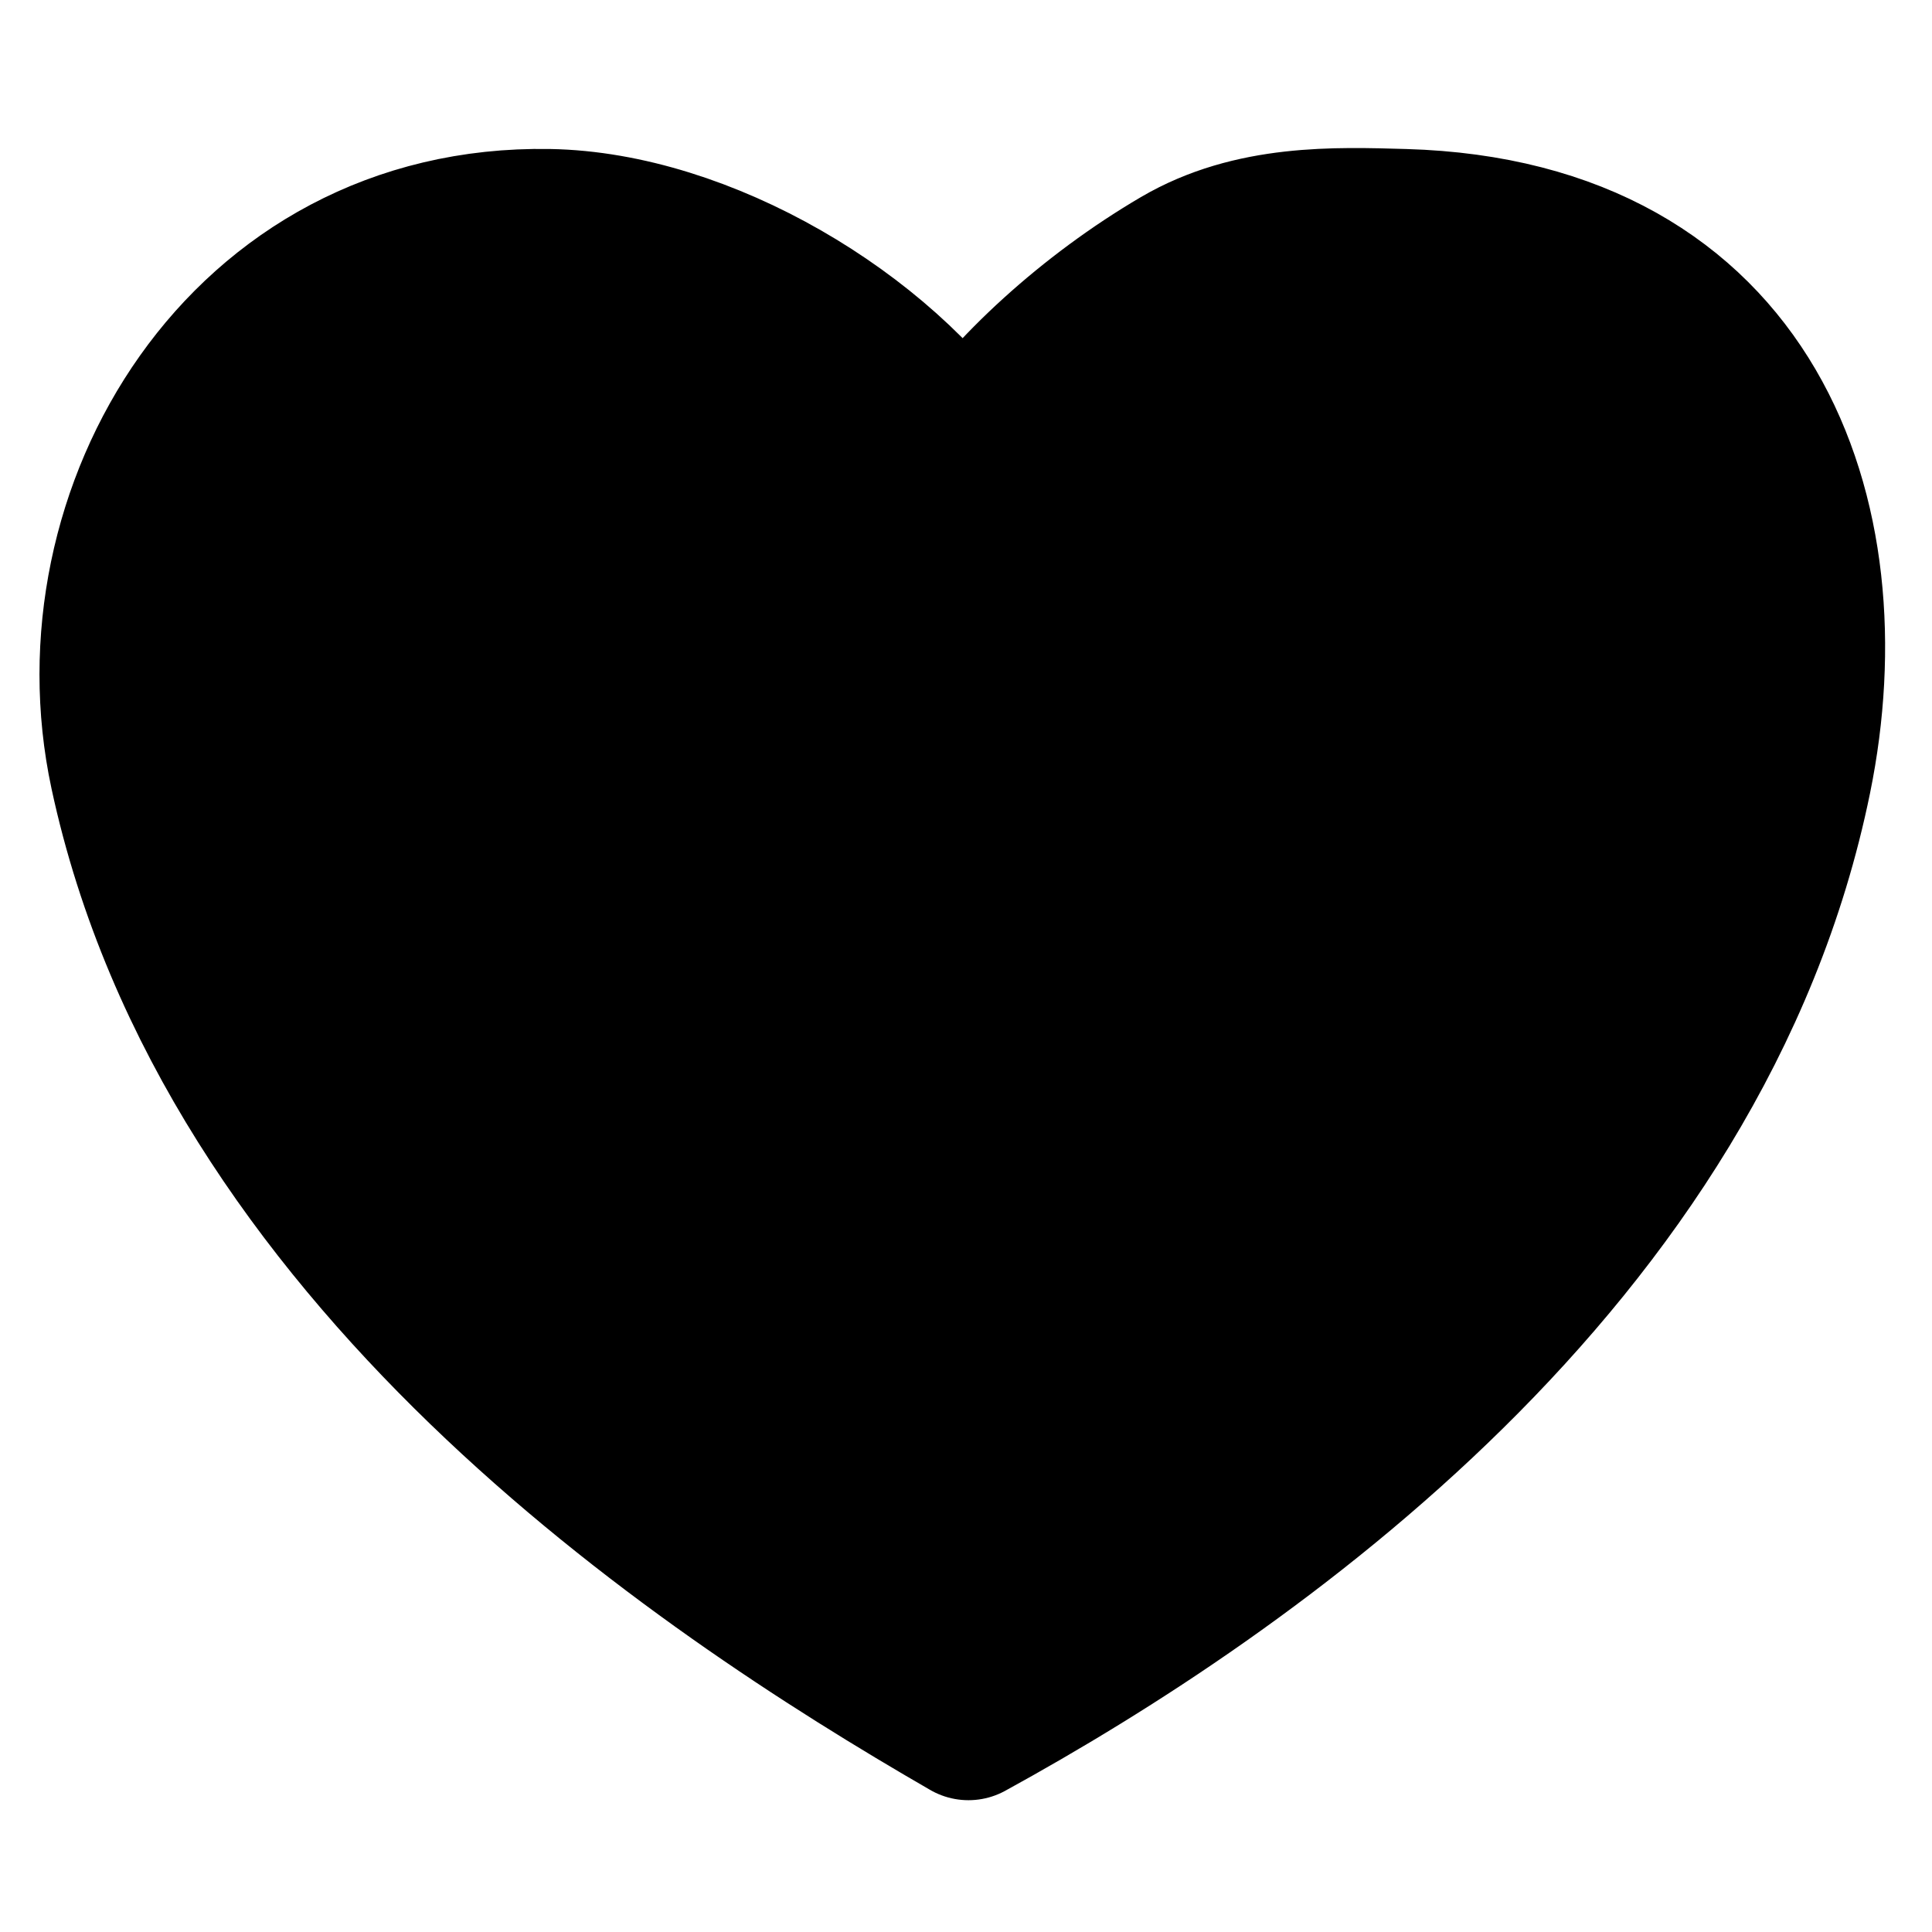 <?xml version="1.0" encoding="UTF-8" standalone="no"?>
<svg
   width="24"
   height="24"
   viewBox="0 0 48 48"
   fill="none"
   version="1.1"
   id="svg6"
   sodipodi:docname="empty.svg"
   inkscape:version="1.1.1 (3bf5ae0d25, 2021-09-20)"
   xmlns:inkscape="http://www.inkscape.org/namespaces/inkscape"
   xmlns:sodipodi="http://sodipodi.sourceforge.net/DTD/sodipodi-0.dtd"
   xmlns="http://www.w3.org/2000/svg"
   xmlns:svg="http://www.w3.org/2000/svg">
  <defs
     id="defs10" />
  <sodipodi:namedview
     id="namedview8"
     pagecolor="#505050"
     bordercolor="#eeeeee"
     borderopacity="1"
     inkscape:pageshadow="0"
     inkscape:pageopacity="0"
     inkscape:pagecheckerboard="0"
     showgrid="false"
     inkscape:zoom="15.615275"
     inkscape:cx="9.1897198"
     inkscape:cy="11.238995"
     inkscape:window-width="1350"
     inkscape:window-height="607"
     inkscape:window-x="-5"
     inkscape:window-y="96"
     inkscape:window-maximized="0"
     inkscape:current-layer="svg6" />
  <rect
     width="48"
     height="48"
     fill="white"
     fill-opacity="0"
     id="rect2" />
  <path
     d="M 13.634,5.601 C 6.061,5.473 1.754,12.754 3.137,19.195 5.699,31.124 17.247,38.895 24.061,42.826 31,39.023 42.167,31.252 44.6,19.323 45.917,12.868 43.498,5.849 34.883,5.601 33.174,5.552 31.109,5.479 29.307,6.535 27.082,7.839 25.062,9.695 23.933,11.389 21.888,8.323 17.454,5.666 13.634,5.601 Z"
     fill="context-fill"
     stroke="context-fill"
     stroke-width="4"
     stroke-linecap="round"
     stroke-linejoin="round"
     id="path4"
     style="stroke-width:3.799;stroke-miterlimit:4;stroke-dasharray:none"
     sodipodi:nodetypes="sscssscs" />
</svg>
